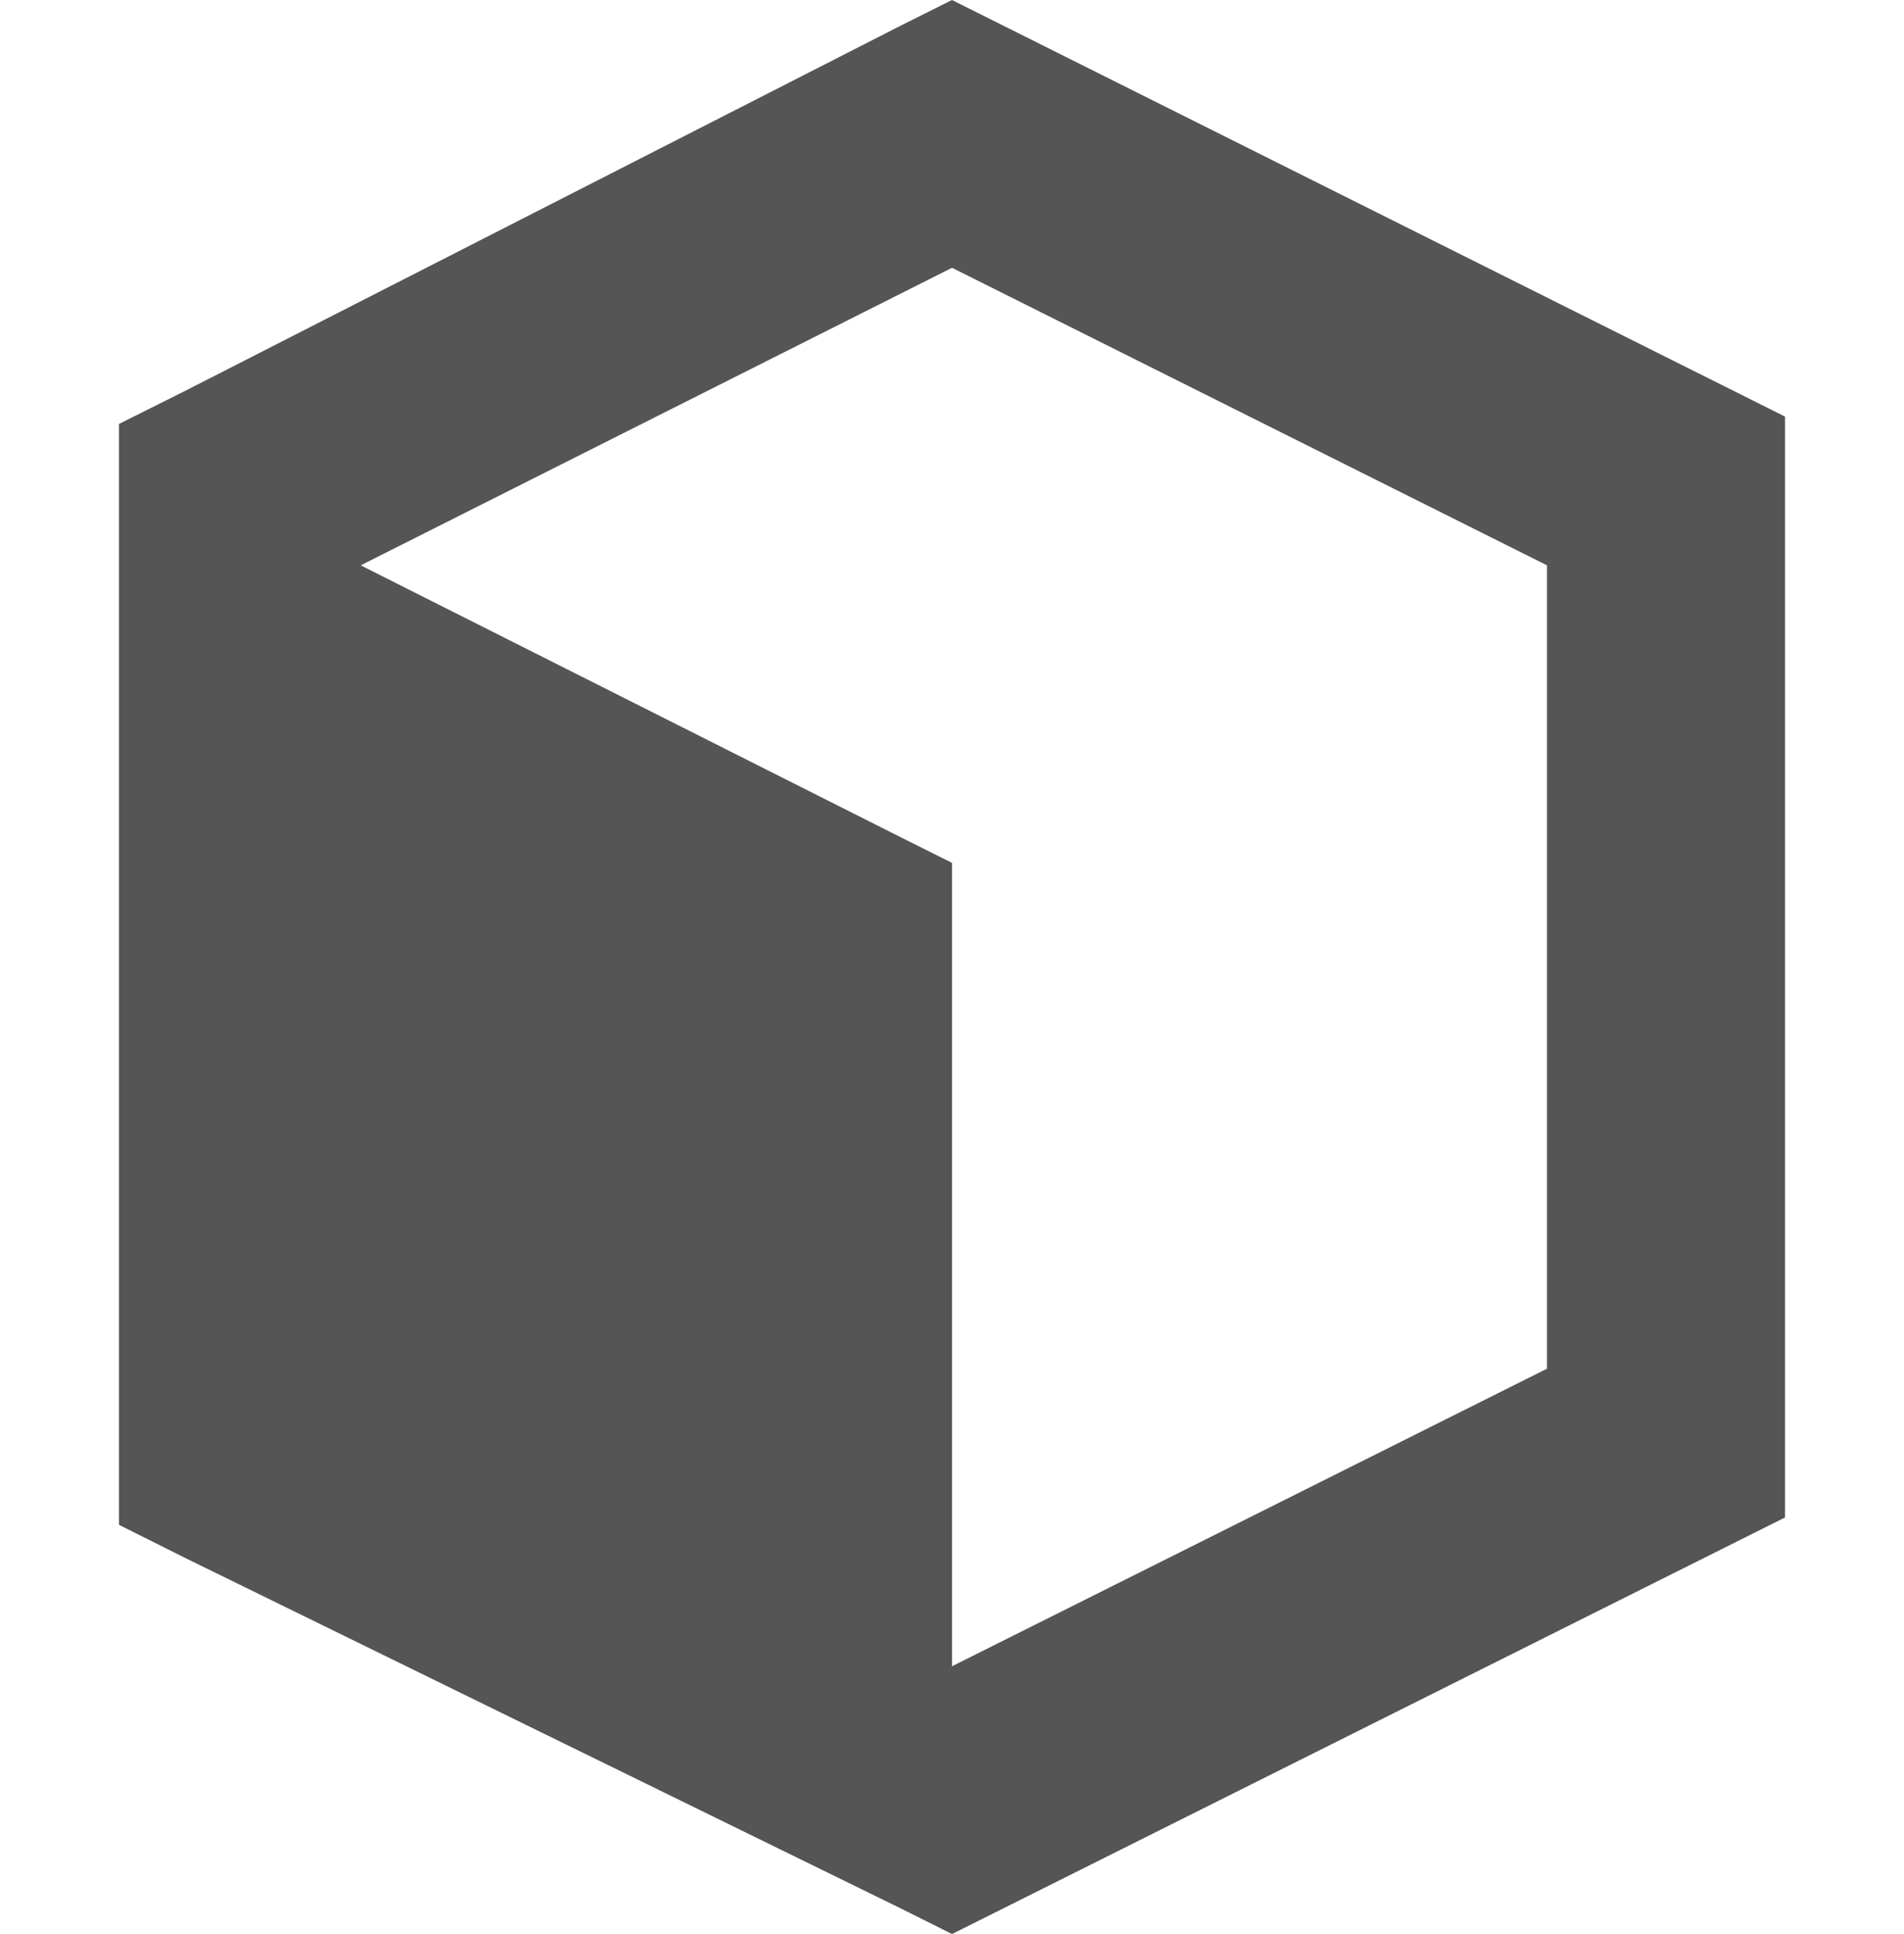 <?xml version="1.0" encoding="UTF-8"?>
<!-- Created with Inkscape (http://www.inkscape.org/) -->
<svg id="svg7384" width="16" height="16.25" style="enable-background:new" version="1.1" xmlns="http://www.w3.org/2000/svg" xmlns:cc="http://creativecommons.org/ns#" xmlns:dc="http://purl.org/dc/elements/1.1/" xmlns:osb="http://www.openswatchbook.org/uri/2009/osb" xmlns:rdf="http://www.w3.org/1999/02/22-rdf-syntax-ns#">
 <title id="title8473">Paper Symbolic Icon Theme</title>
 <defs id="defs7386">
  <filter id="filter7554" color-interpolation-filters="sRGB">
   <feBlend id="feBlend7556" in2="BackgroundImage" mode="darken"/>
  </filter>
 </defs>
 <g id="layer14" transform="translate(-745 289.27)">
  <path id="path8468" d="m753-289.27-0.438 0.219-6 3.062-0.562 0.281v0.594 8.031 0.625l0.562 0.281 6 2.938 0.438 0.219 0.438-0.219 6-3 0.562-0.281v-0.625-8-0.625l-0.562-0.281-6-3-0.438-0.219zm0 2.25 5 2.5v6.75l-5 2.5v-6.75l-0.438-0.219-4.531-2.281 4.969-2.5z" style="block-progression:tb;color:#000000;enable-background:accumulate;fill:#555;text-indent:0;text-transform:none"/>
 </g>
</svg>

